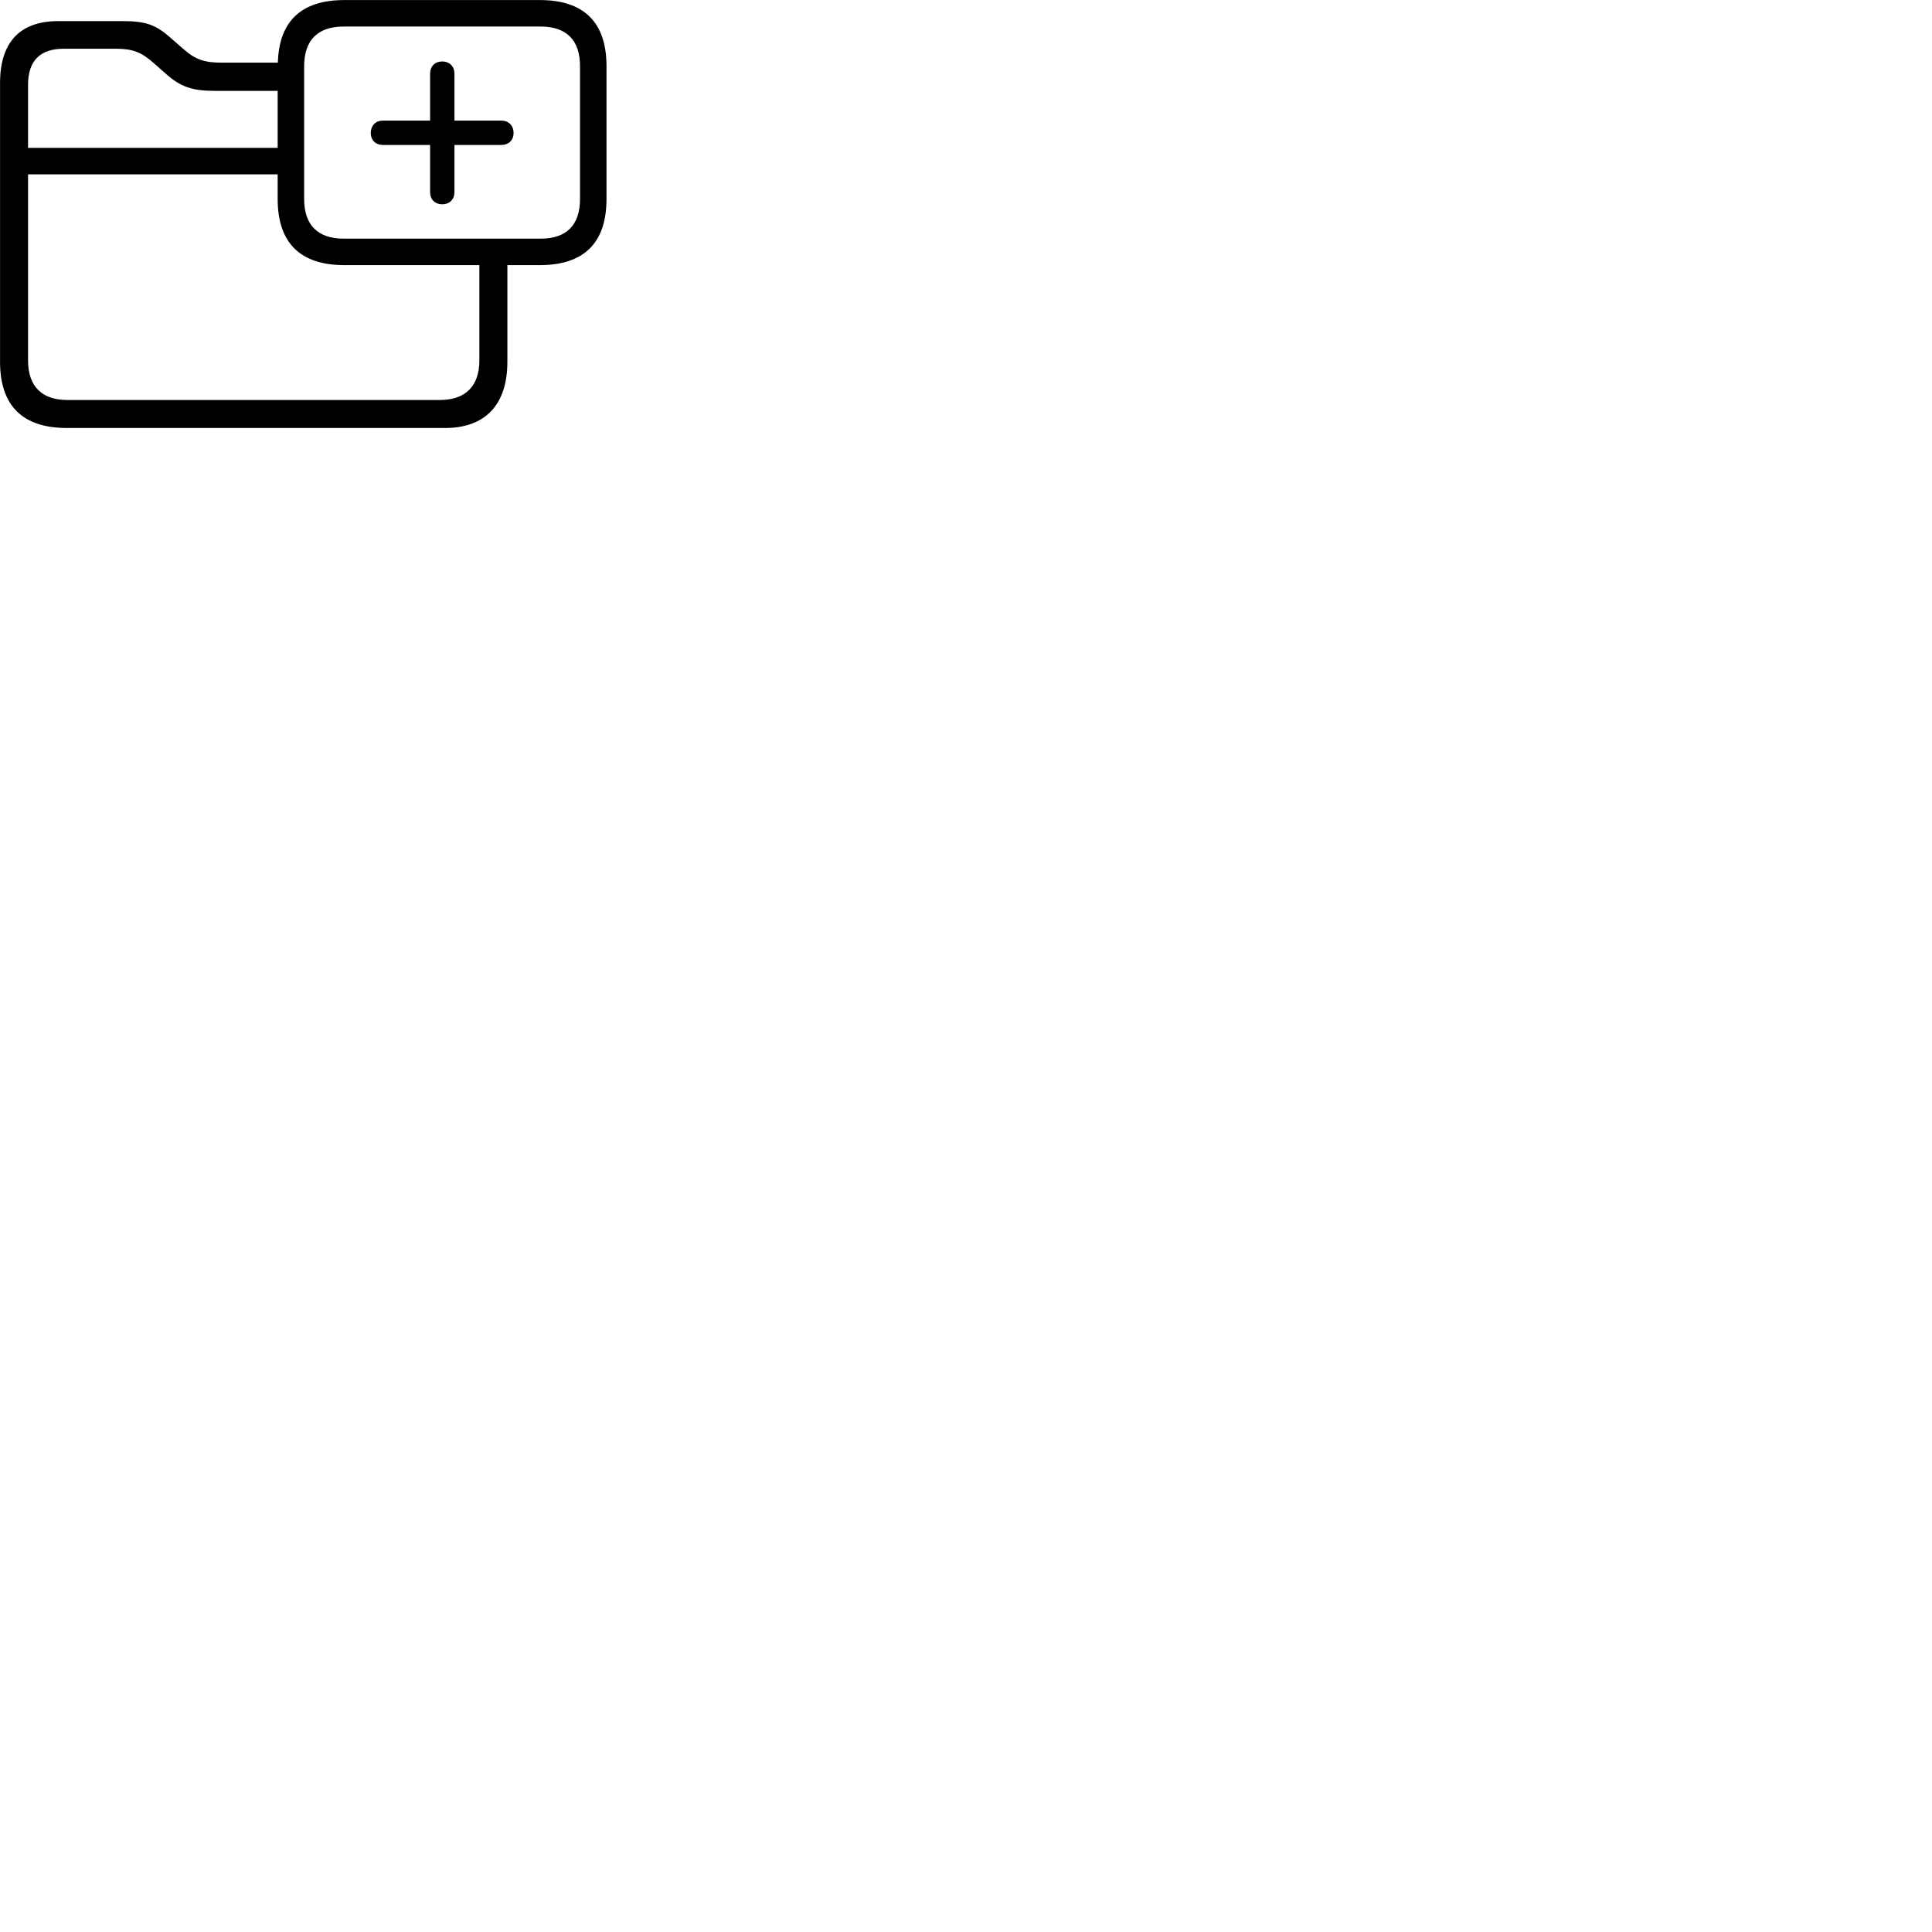 
        <svg xmlns="http://www.w3.org/2000/svg" viewBox="0 0 100 100">
            <path d="M3.462 22.153H23.042C25.092 22.153 26.262 20.973 26.262 18.723V13.723H27.942C30.222 13.723 31.392 12.573 31.392 10.303V3.423C31.392 1.153 30.222 0.003 27.942 0.003H17.822C15.602 0.003 14.442 1.093 14.382 3.243H11.472C10.582 3.243 10.112 3.083 9.502 2.543L8.822 1.953C8.062 1.273 7.522 1.093 6.352 1.093H3.012C1.062 1.093 0.002 2.153 0.002 4.303V18.723C0.002 21.003 1.172 22.153 3.462 22.153ZM17.792 12.353C16.462 12.353 15.742 11.663 15.742 10.293V3.433C15.742 2.063 16.462 1.373 17.792 1.373H27.972C29.312 1.373 30.022 2.063 30.022 3.433V10.293C30.022 11.663 29.312 12.353 27.982 12.353ZM1.452 4.383C1.452 3.143 2.082 2.523 3.292 2.523H6.002C6.852 2.523 7.312 2.693 7.942 3.253L8.612 3.843C9.352 4.493 9.942 4.703 11.122 4.703H14.372V7.653H1.452ZM22.892 10.573C23.272 10.573 23.522 10.313 23.522 9.953V7.503H25.942C26.322 7.503 26.582 7.263 26.582 6.883C26.582 6.493 26.322 6.243 25.942 6.243H23.522V3.813C23.522 3.443 23.272 3.183 22.892 3.183C22.502 3.183 22.262 3.443 22.262 3.813V6.243H19.812C19.452 6.243 19.192 6.493 19.192 6.883C19.192 7.263 19.452 7.503 19.812 7.503H22.262V9.953C22.262 10.313 22.502 10.573 22.892 10.573ZM17.822 13.723H24.812V18.653C24.812 20.003 24.072 20.703 22.772 20.703H3.482C2.172 20.703 1.452 20.003 1.452 18.653V9.023H14.372V10.303C14.372 12.573 15.542 13.723 17.822 13.723Z" />
        </svg>
    